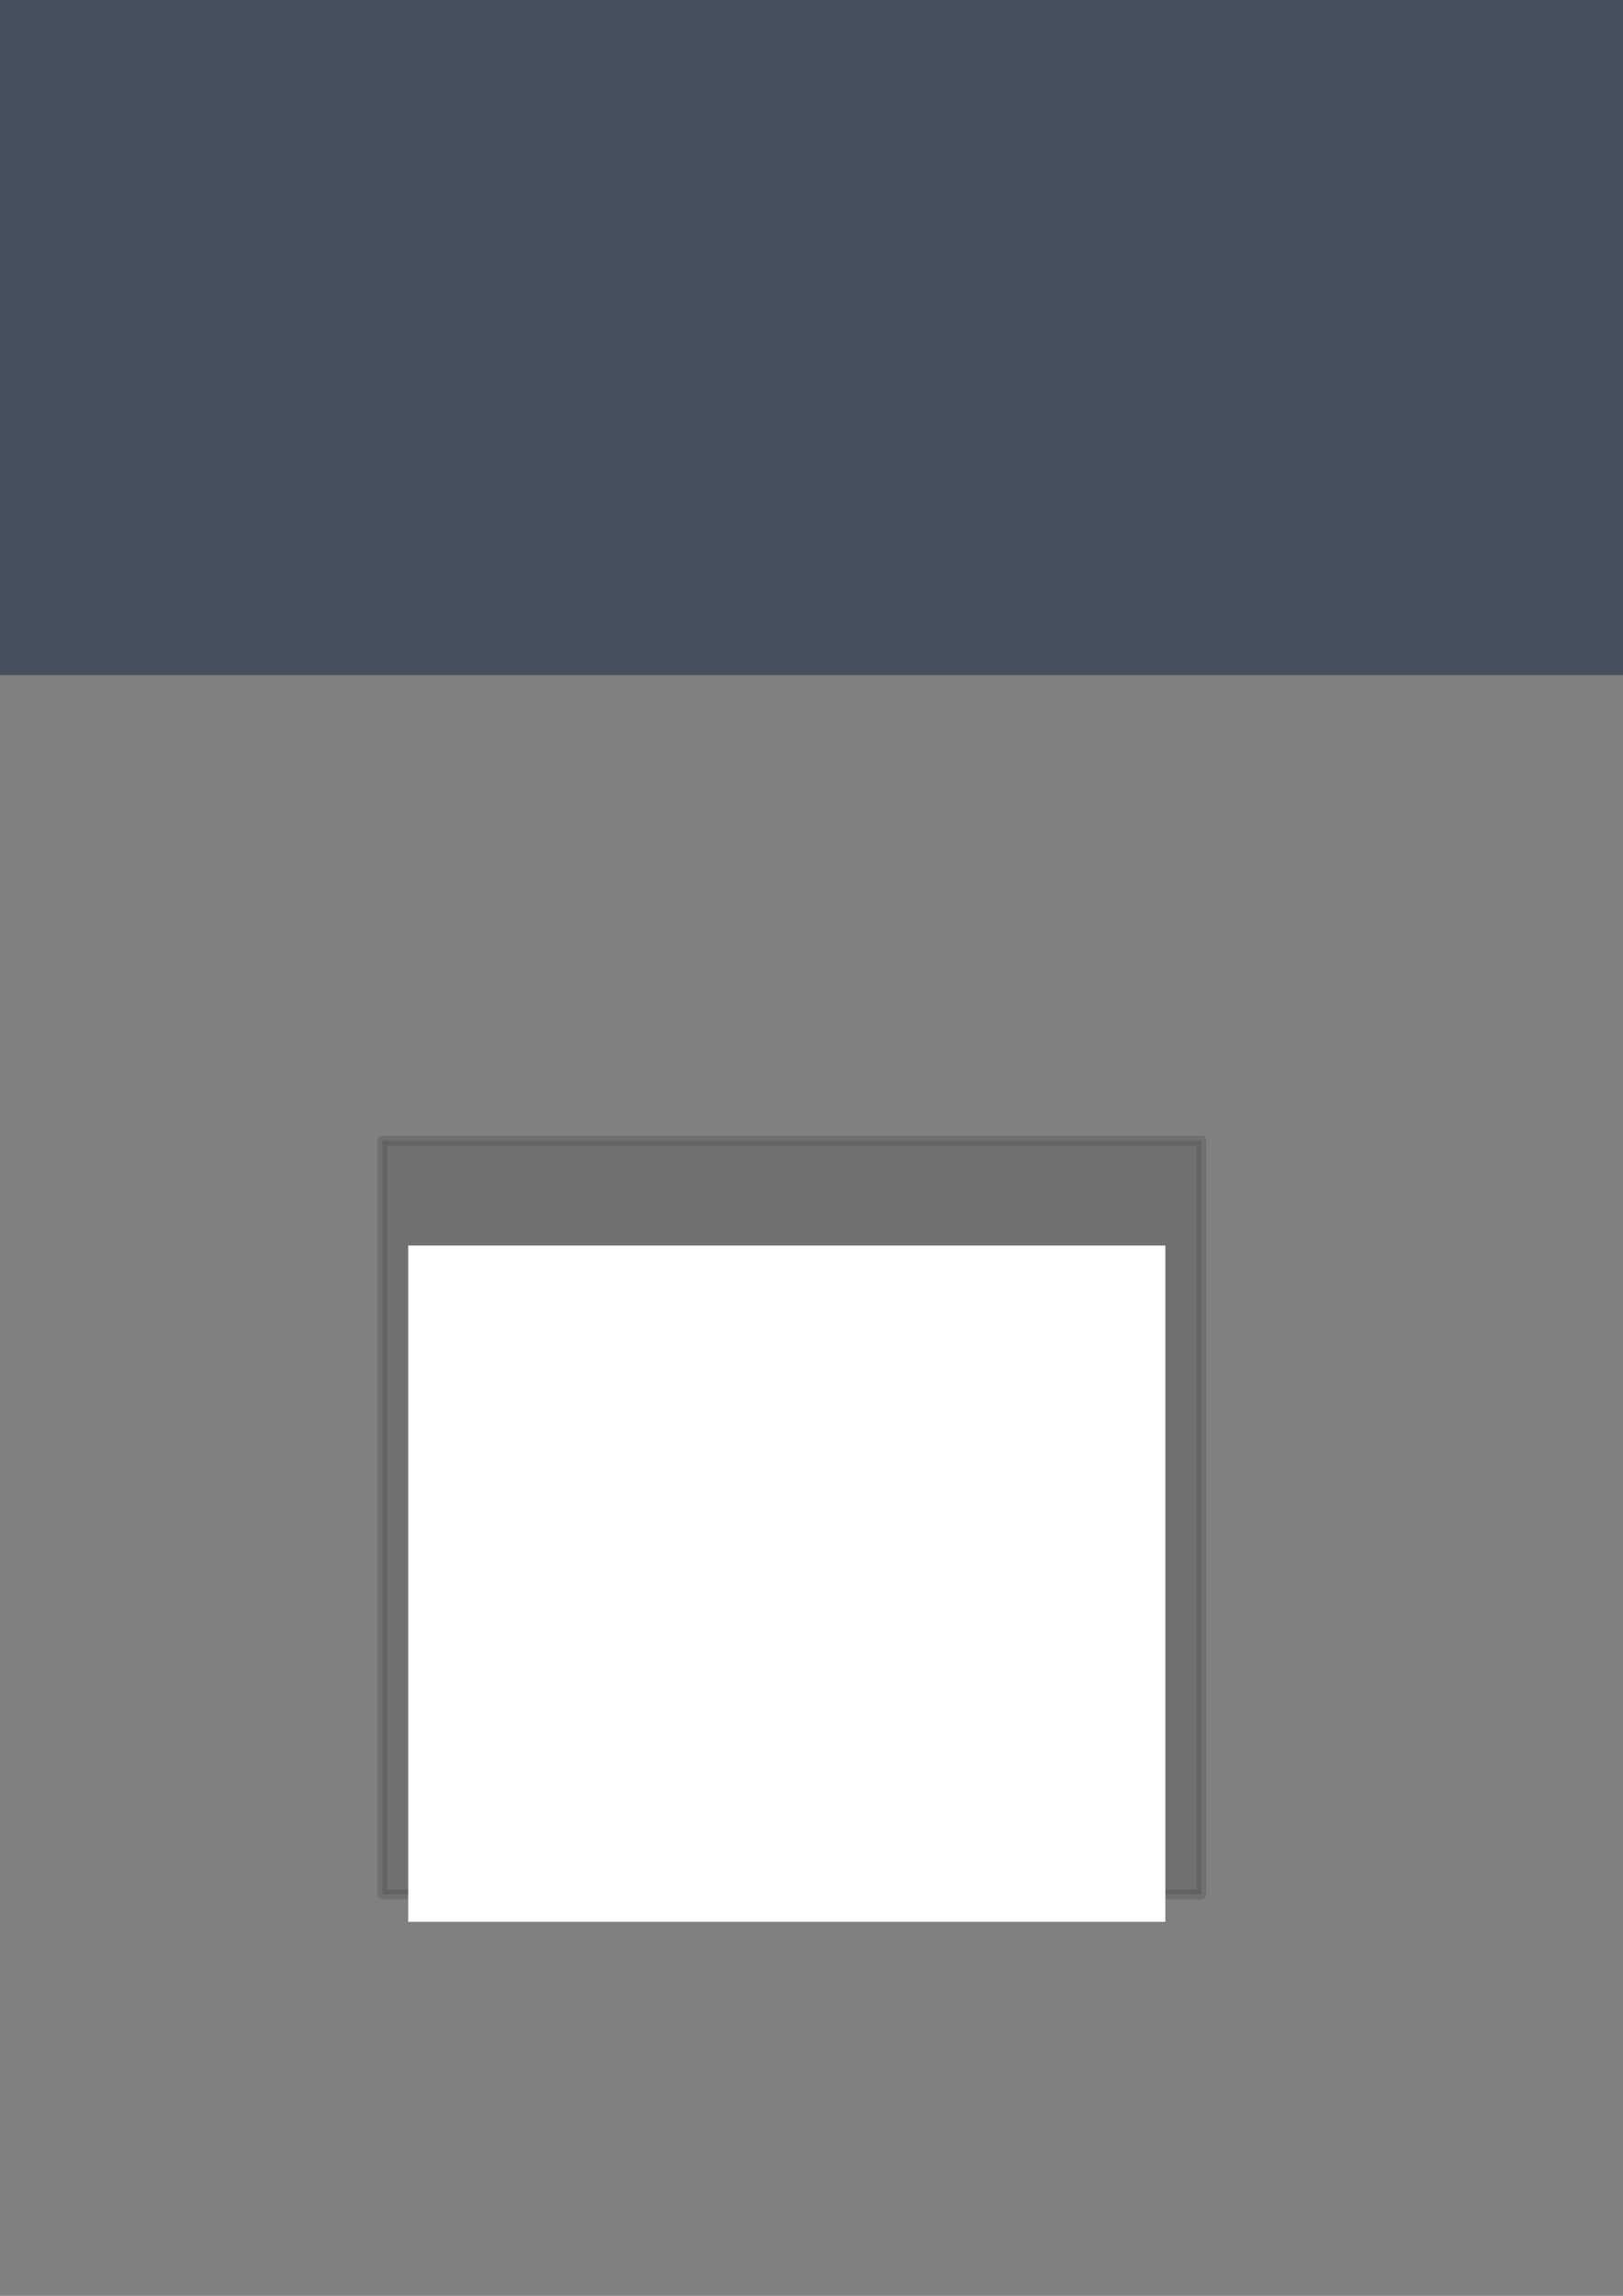 <?xml version="1.0" encoding="UTF-8" standalone="no"?>
<!-- Created with Inkscape (http://www.inkscape.org/) -->

<svg
   xmlns:dc="http://purl.org/dc/elements/1.1/"
   xmlns:cc="http://creativecommons.org/ns#"
   xmlns:rdf="http://www.w3.org/1999/02/22-rdf-syntax-ns#"
   xmlns:svg="http://www.w3.org/2000/svg"
   xmlns="http://www.w3.org/2000/svg"
   xmlns:sodipodi="http://sodipodi.sourceforge.net/DTD/sodipodi-0.dtd"
   xmlns:inkscape="http://www.inkscape.org/namespaces/inkscape"
   width="744.094"
   height="1052.362"
   id="svg3857"
   version="1.1"
   inkscape:version="0.48.2 r9819"
   sodipodi:docname="title.svg">
  <rect width="100%" height="100%" fill="#808080" stroke="none"/>
  <defs
     id="defs3859" />
  <sodipodi:namedview
     id="base"
     pagecolor="#ffffff"
     bordercolor="#666666"
     borderopacity="1.0"
     inkscape:pageopacity="0.0"
     inkscape:pageshadow="2"
     inkscape:zoom="0.35"
     inkscape:cx="1693.4844"
     inkscape:cy="766.07498"
     inkscape:document-units="px"
     inkscape:current-layer="layer1"
     showgrid="false"
     inkscape:window-width="1920"
     inkscape:window-height="1028"
     inkscape:window-x="-8"
     inkscape:window-y="-8"
     inkscape:window-maximized="1"
     inkscape:snap-global="false"
     showguides="true"
     inkscape:guide-bbox="true" />
  <g
     inkscape:label="Layer 1"
     inkscape:groupmode="layer"
     id="layer1">
    <rect
       style="fill:#47515d;fill-opacity:1;stroke:#87aade;stroke-width:0;stroke-linejoin:bevel;stroke-miterlimit:4;stroke-dasharray:none"
       id="rect4084"
       width="1007.761"
       height="337.232"
       x="-130.083"
       y="-27.796" />
    <flowRoot
       xml:space="preserve"
       id="flowRoot4285"
       style="font-size:120px;font-style:normal;font-variant:normal;font-weight:normal;font-stretch:normal;text-align:start;line-height:100%;letter-spacing:0px;word-spacing:0px;writing-mode:lr-tb;text-anchor:start;fill:#a9b2bd;fill-opacity:1;stroke:#ffffff;stroke-width:3;stroke-miterlimit:4;stroke-opacity:1;stroke-dasharray:none;font-family:Times New Roman;-inkscape-font-specification:'Times New Roman,'"
       transform="translate(-73.243,-145.123)"
       inkscape:export-filename="C:\Users\Matt\Documents\Dev\libgdx\box_puzzle\android\assets\480\title.png"
       inkscape:export-xdpi="43.218906"
       inkscape:export-ydpi="43.218906"><flowRegion
         id="flowRegion4287"><rect
           id="rect4289"
           width="1024"
           height="206"
           x="-12"
           y="-85.638"
           style="font-size:120px;fill:#a9b2bd;fill-opacity:1;stroke:#ffffff;stroke-width:3;stroke-miterlimit:4;stroke-opacity:1;stroke-dasharray:none"
           ry="0" /></flowRegion><flowPara
         id="flowPara4291"
         style="font-size:144px;font-style:normal;font-variant:normal;font-weight:bold;font-stretch:normal;fill:#a9b2bd;fill-opacity:1;stroke:#ffffff;stroke-width:3;stroke-miterlimit:4;stroke-opacity:1;stroke-dasharray:none;font-family:Verdana;-inkscape-font-specification:Verdana Bold">ALTETHER</flowPara></flowRoot>    <path
       sodipodi:type="star"
       style="fill:#a9b2bd;fill-opacity:1;fill-rule:evenodd;stroke:#ffffff;stroke-width:4.463;stroke-linecap:butt;stroke-linejoin:miter;stroke-miterlimit:4;stroke-opacity:1;stroke-dasharray:none"
       id="path5261-6-34"
       sodipodi:sides="3"
       sodipodi:cx="-18"
       sodipodi:cy="370.36218"
       sodipodi:r1="45.578571"
       sodipodi:r2="22.789286"
       sodipodi:arg1="-0.007855623"
       sodipodi:arg2="1.0393419"
       inkscape:flatsided="true"
       inkscape:rounded="0"
       inkscape:randomized="0"
       d="m 27.577,370.004 -68.056,40.008 -0.62,-78.942 z"
       inkscape:transform-center-x="0.13564348"
       inkscape:transform-center-y="-6.7021875"
       transform="matrix(0,-0.596,-0.758,0,336.265,-257.249)"
       inkscape:export-filename="C:\Users\Matt\Documents\Dev\libgdx\box_puzzle\android\assets\480\title.png"
       inkscape:export-xdpi="43.218906"
       inkscape:export-ydpi="43.218906" />
    <rect
       style="fill:#a9b2bd;fill-opacity:1;fill-rule:nonzero;stroke:#ffffff;stroke-width:0;stroke-linecap:butt;stroke-linejoin:round;stroke-miterlimit:4;stroke-opacity:1;stroke-dasharray:none;stroke-dashoffset:0"
       id="rect5681"
       width="23.865"
       height="30.582"
       x="41.507"
       y="-251.473"
       inkscape:export-filename="C:\Users\Matt\Documents\Dev\libgdx\box_puzzle\android\assets\480\title.png"
       inkscape:export-xdpi="43.218906"
       inkscape:export-ydpi="43.218906" />
    <path
       sodipodi:type="star"
       style="fill:#a9b2bd;fill-opacity:1;fill-rule:evenodd;stroke:#ffffff;stroke-width:4.463;stroke-linecap:butt;stroke-linejoin:miter;stroke-miterlimit:4;stroke-opacity:1;stroke-dasharray:none"
       id="path5261-6-34-1"
       sodipodi:sides="3"
       sodipodi:cx="-18"
       sodipodi:cy="370.36218"
       sodipodi:r1="45.578571"
       sodipodi:r2="22.789286"
       sodipodi:arg1="-0.007855623"
       sodipodi:arg2="1.0393419"
       inkscape:flatsided="true"
       inkscape:rounded="0"
       inkscape:randomized="0"
       d="m 27.577,370.004 -68.056,40.008 -0.62,-78.942 z"
       inkscape:transform-center-x="-0.13564573"
       inkscape:transform-center-y="6.7021927"
       transform="matrix(0,0.596,0.758,0,226.937,-100.884)"
       inkscape:export-filename="C:\Users\Matt\Documents\Dev\libgdx\box_puzzle\android\assets\480\title.png"
       inkscape:export-xdpi="43.218906"
       inkscape:export-ydpi="43.218906" />
    <rect
       style="fill:#a9b2bd;fill-opacity:1;fill-rule:nonzero;stroke:#ffffff;stroke-width:0;stroke-linecap:butt;stroke-linejoin:round;stroke-miterlimit:4;stroke-opacity:1;stroke-dasharray:none;stroke-dashoffset:0"
       id="rect5681-1-3"
       width="23.865"
       height="30.582"
       x="494.939"
       y="-145.496"
       inkscape:export-filename="C:\Users\Matt\Documents\Dev\libgdx\box_puzzle\android\assets\480\title.png"
       inkscape:export-xdpi="43.218906"
       inkscape:export-ydpi="43.218906" />
    <rect
       style="fill:#323232;fill-opacity:0.196;stroke:#323232;stroke-width:4.502;stroke-linejoin:round;stroke-miterlimit:4;stroke-opacity:0.196;stroke-dasharray:none"
       id="rect4084-1"
       width="375.498"
       height="345.498"
       x="175.299"
       y="522.872"
       inkscape:export-filename="C:\Users\Matt\Documents\Dev\libgdx\box_puzzle\android\assets\480\more_text.png"
       inkscape:export-xdpi="90"
       inkscape:export-ydpi="90" />
    <flowRoot
       xml:space="preserve"
       id="flowRoot3785"
       style="font-size:18px;font-style:normal;font-variant:normal;font-weight:normal;font-stretch:normal;text-align:start;line-height:100%;letter-spacing:0px;word-spacing:0px;writing-mode:lr-tb;text-anchor:start;fill:#ffffff;fill-opacity:1;stroke:none;font-family:Arial;-inkscape-font-specification:Arial"
       transform="translate(-17.143,44.286)"
       inkscape:export-filename="C:\Users\Matt\Documents\Dev\libgdx\box_puzzle\android\assets\480\more_text.png"
       inkscape:export-xdpi="90"
       inkscape:export-ydpi="90"><flowRegion
         id="flowRegion3787"><rect
           id="rect3789"
           width="347.143"
           height="310"
           x="204.286"
           y="526.648"
           style="font-style:normal;font-variant:normal;font-weight:normal;font-stretch:normal;fill:#ffffff;fill-opacity:1;font-family:Arial;-inkscape-font-specification:Arial" /></flowRegion><flowPara
         id="flowPara3791"
         style="font-size:36px;font-style:normal;font-variant:normal;font-weight:normal;font-stretch:normal;text-align:center;text-anchor:middle;fill:#ffffff;fill-opacity:1;font-family:Arial;-inkscape-font-specification:Arial">This game is a one person operation so you will have to wait a little bit longer for more levels. Hope you have enjoyed the game so far!</flowPara></flowRoot>    <rect
       style="fill:#323232;fill-opacity:0.196;stroke:#323232;stroke-width:3.533;stroke-linejoin:round;stroke-miterlimit:4;stroke-opacity:0.196;stroke-dasharray:none"
       id="rect4084-1-1"
       width="376.467"
       height="212.181"
       x="817.481"
       y="513.414"
       inkscape:export-filename="C:\Users\Matt\Documents\Dev\libgdx\box_puzzle\android\assets\480\about_text.png"
       inkscape:export-xdpi="90"
       inkscape:export-ydpi="90" />
    <flowRoot
       xml:space="preserve"
       id="flowRoot3785-7"
       style="font-size:18px;font-style:normal;font-variant:normal;font-weight:normal;font-stretch:normal;text-align:start;line-height:100%;letter-spacing:0px;word-spacing:0px;writing-mode:lr-tb;text-anchor:start;fill:#ffffff;fill-opacity:1;stroke:none;font-family:Arial;-inkscape-font-specification:Arial"
       transform="translate(624.095,9.599)"
       inkscape:export-filename="C:\Users\Matt\Documents\Dev\libgdx\box_puzzle\android\assets\480\about_text.png"
       inkscape:export-xdpi="90"
       inkscape:export-ydpi="90"><flowRegion
         id="flowRegion3787-4"><rect
           id="rect3789-0"
           width="347.143"
           height="310"
           x="204.286"
           y="526.648"
           style="font-style:normal;font-variant:normal;font-weight:normal;font-stretch:normal;fill:#ffffff;fill-opacity:1;font-family:Arial;-inkscape-font-specification:Arial" /></flowRegion><flowPara
         id="flowPara3791-9"
         style="font-size:36px;font-style:normal;font-variant:normal;font-weight:normal;font-stretch:normal;text-align:center;text-anchor:middle;fill:#ffffff;fill-opacity:1;font-family:Arial;-inkscape-font-specification:Arial">Created by 23 Train Studios, a one-man game studio. Check out the website and some more games </flowPara></flowRoot>    <rect
       style="fill:#323232;fill-opacity:0.196;stroke:#323232;stroke-width:1.714;stroke-linejoin:round;stroke-miterlimit:4;stroke-opacity:0.196;stroke-dasharray:none"
       id="rect4084-1-1-4"
       width="378.286"
       height="49.714"
       x="818"
       y="752.505"
       inkscape:export-filename="C:\Users\Matt\Documents\Dev\libgdx\box_puzzle\android\assets\480\website.png"
       inkscape:export-xdpi="90"
       inkscape:export-ydpi="90" />
    <flowRoot
       xml:space="preserve"
       id="flowRoot3785-7-8"
       style="font-size:18px;font-style:normal;font-variant:normal;font-weight:normal;font-stretch:normal;text-align:start;line-height:100%;letter-spacing:0px;word-spacing:0px;writing-mode:lr-tb;text-anchor:start;fill:#ffffff;fill-opacity:1;stroke:none;font-family:Arial;-inkscape-font-specification:Arial"
       transform="translate(622.972,236.101)"
       inkscape:export-filename="C:\Users\Matt\Documents\Dev\libgdx\box_puzzle\android\assets\480\website.png"
       inkscape:export-xdpi="90"
       inkscape:export-ydpi="90"><flowRegion
         id="flowRegion3787-4-8"><rect
           id="rect3789-0-2"
           width="347.143"
           height="310"
           x="204.286"
           y="526.648"
           style="font-style:normal;font-variant:normal;font-weight:normal;font-stretch:normal;fill:#ffffff;fill-opacity:1;font-family:Arial;-inkscape-font-specification:Arial" /></flowRegion><flowPara
         id="flowPara3791-9-4"
         style="font-size:36px;font-style:normal;font-variant:normal;font-weight:normal;font-stretch:normal;text-align:center;text-anchor:middle;fill:#ffffff;fill-opacity:1;font-family:Arial;-inkscape-font-specification:Arial">23trainstudios.com</flowPara></flowRoot>    <rect
       style="fill:#323232;fill-opacity:0.196;stroke:#323232;stroke-width:1.714;stroke-linejoin:round;stroke-miterlimit:4;stroke-opacity:0.196;stroke-dasharray:none"
       id="rect4084-1-1-4-5"
       width="378.286"
       height="49.714"
       x="819.428"
       y="823.219"
       inkscape:export-filename="C:\Users\Matt\Documents\Dev\libgdx\box_puzzle\android\assets\480\more_games.png"
       inkscape:export-xdpi="90"
       inkscape:export-ydpi="90" />
    <flowRoot
       xml:space="preserve"
       id="flowRoot3785-7-8-5"
       style="font-size:18px;font-style:normal;font-variant:normal;font-weight:normal;font-stretch:normal;text-align:start;line-height:100%;letter-spacing:0px;word-spacing:0px;writing-mode:lr-tb;text-anchor:start;fill:#ffffff;fill-opacity:1;stroke:none;font-family:Arial;-inkscape-font-specification:Arial"
       transform="translate(624.4,306.815)"
       inkscape:export-filename="C:\Users\Matt\Documents\Dev\libgdx\box_puzzle\android\assets\480\more_games.png"
       inkscape:export-xdpi="90"
       inkscape:export-ydpi="90"><flowRegion
         id="flowRegion3787-4-8-1"><rect
           id="rect3789-0-2-7"
           width="347.143"
           height="310"
           x="204.286"
           y="526.648"
           style="font-style:normal;font-variant:normal;font-weight:normal;font-stretch:normal;fill:#ffffff;fill-opacity:1;font-family:Arial;-inkscape-font-specification:Arial" /></flowRegion><flowPara
         id="flowPara3791-9-4-1"
         style="font-size:36px;font-style:normal;font-variant:normal;font-weight:normal;font-stretch:normal;text-align:center;text-anchor:middle;fill:#ffffff;fill-opacity:1;font-family:Arial;-inkscape-font-specification:Arial">More Games</flowPara></flowRoot>  </g>
</svg>

